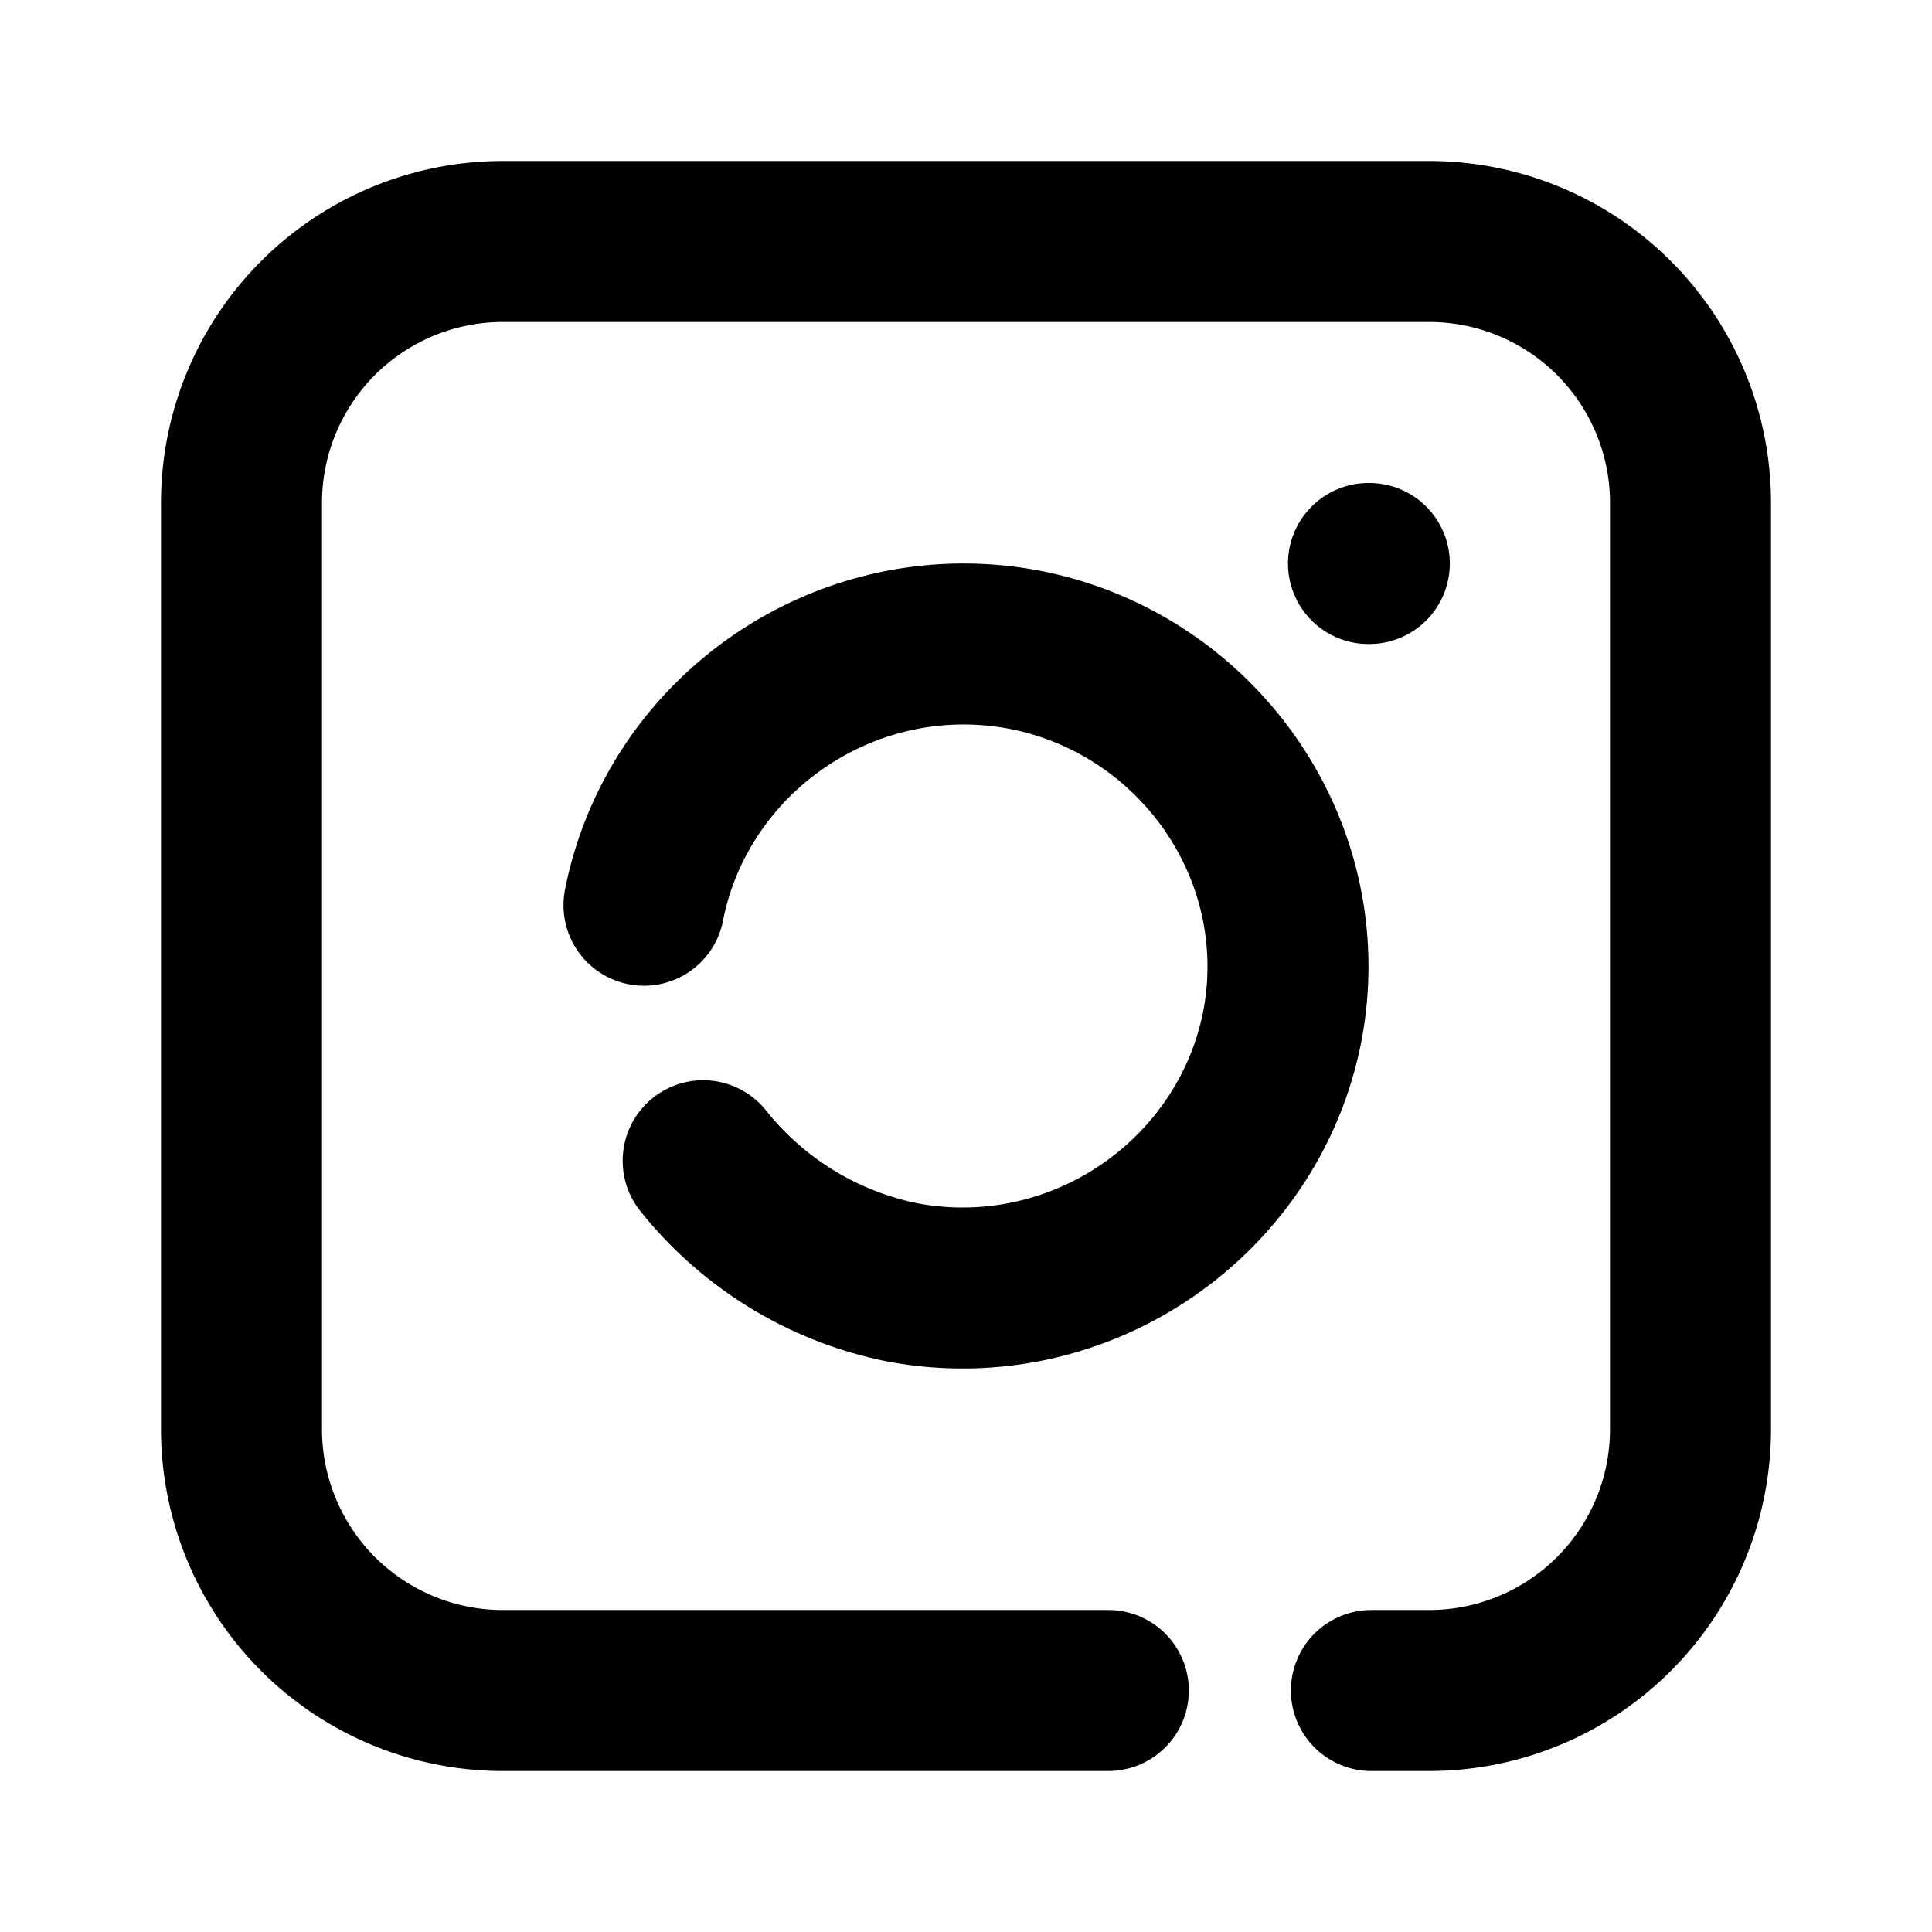 <svg xmlns="http://www.w3.org/2000/svg" fill="none" viewBox="0 0 24 24">
  <path stroke="currentColor" stroke-linecap="round" stroke-linejoin="round" stroke-width="2" d="M13.768 21h-7.5A3.247 3.247 0 013 17.732V6.268A3.247 3.247 0 016.268 3h11.464A3.247 3.247 0 0121 6.268v11.464A3.247 3.247 0 0117.732 21h-.696M8 11.245c.42-2.133 2.52-3.59 4.725-3.174 2.153.416 3.623 2.498 3.203 4.684-.42 2.133-2.52 3.59-4.725 3.174a4.23 4.23 0 01-2.468-1.51M17 7h.01"/>
</svg>
